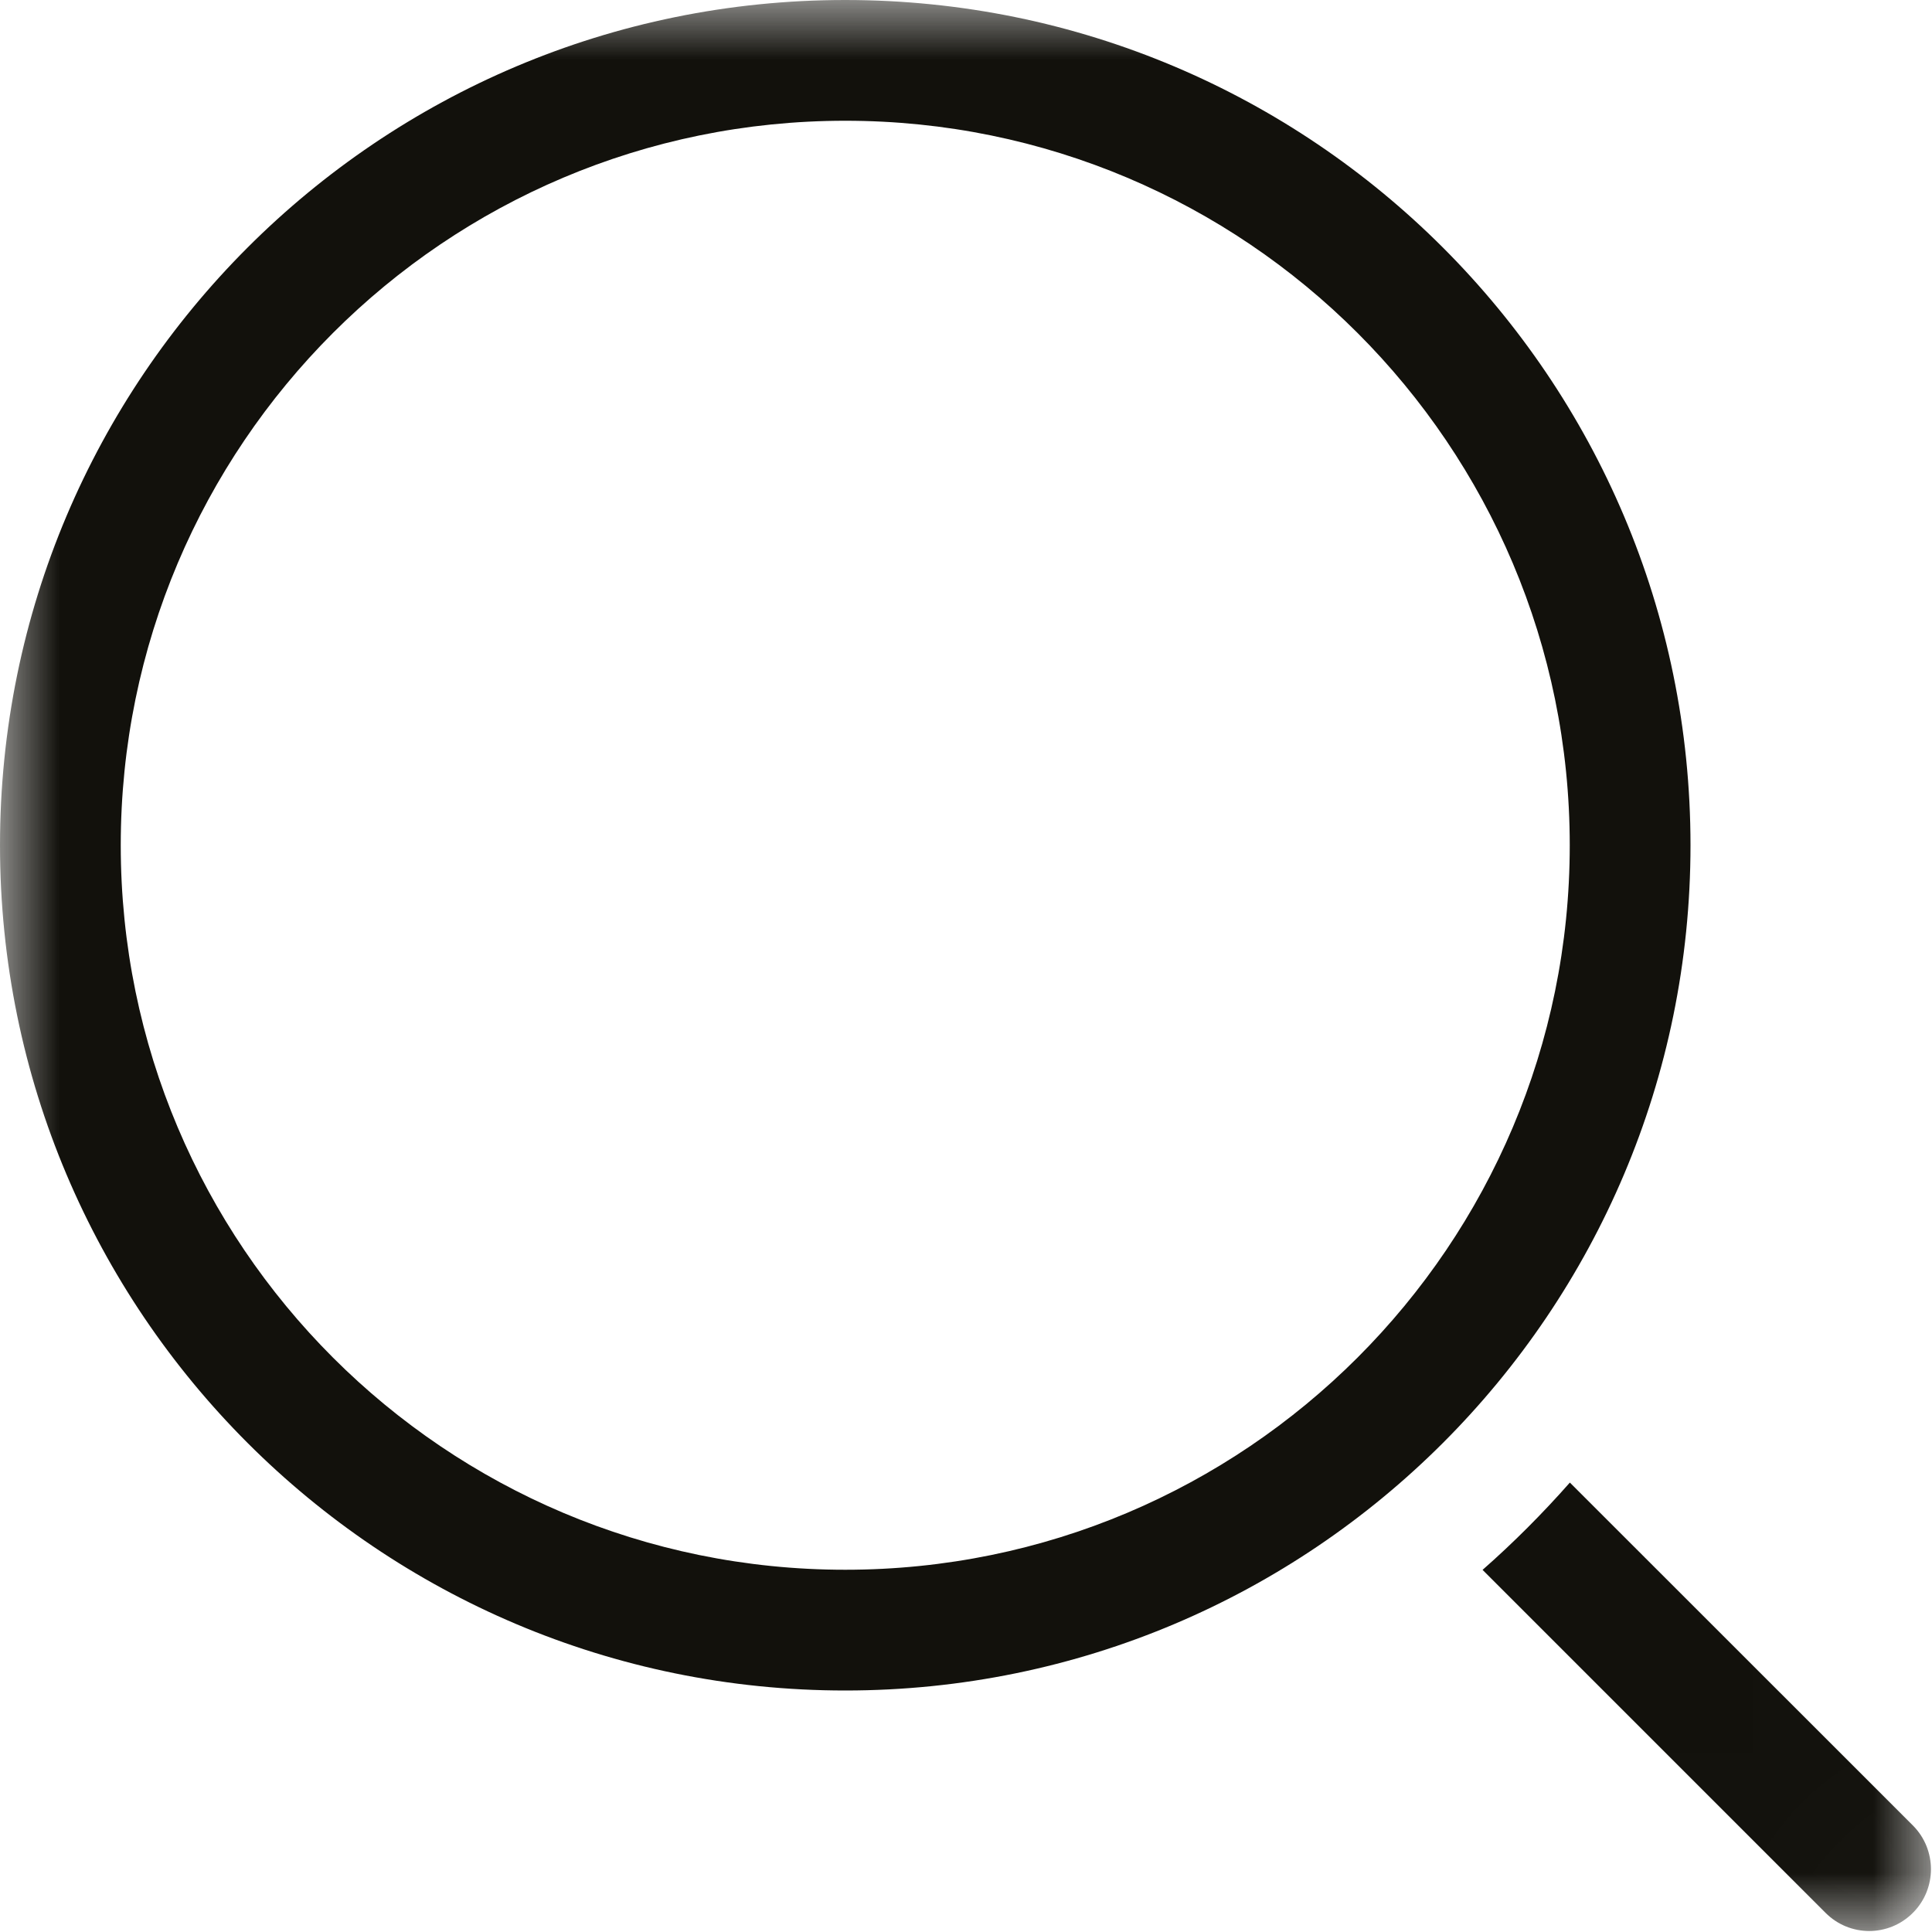 <svg width="16" height="16" viewBox="0 0 16 16" fill="none" xmlns="http://www.w3.org/2000/svg">
<mask id="mask0" mask-type="alpha" maskUnits="userSpaceOnUse" x="0" y="0" width="16" height="16">
<path fill-rule="evenodd" clip-rule="evenodd" d="M0 0H15.991V15.992H0V0Z" fill="white"/>
</mask>
<g mask="url(#mask0)">
<path fill-rule="evenodd" clip-rule="evenodd" d="M7 1C3.686 1 1 3.687 1 7C1 10.314 3.686 13 7 13C10.314 13 13 10.314 13 7C13 3.687 10.314 1 7 1ZM7 14C3.134 14 0 10.866 0 7C0 3.134 3.134 0 7 0C10.866 0 14 3.134 14 7C14 10.866 10.866 14 7 14ZM15.842 15.841C15.642 16.042 15.318 16.042 15.118 15.841L12.278 13.001C12.534 12.776 12.775 12.534 13.001 12.278L15.842 15.118C16.041 15.318 16.041 15.642 15.842 15.841Z" fill="#12110C"/>
</g>
</svg>
